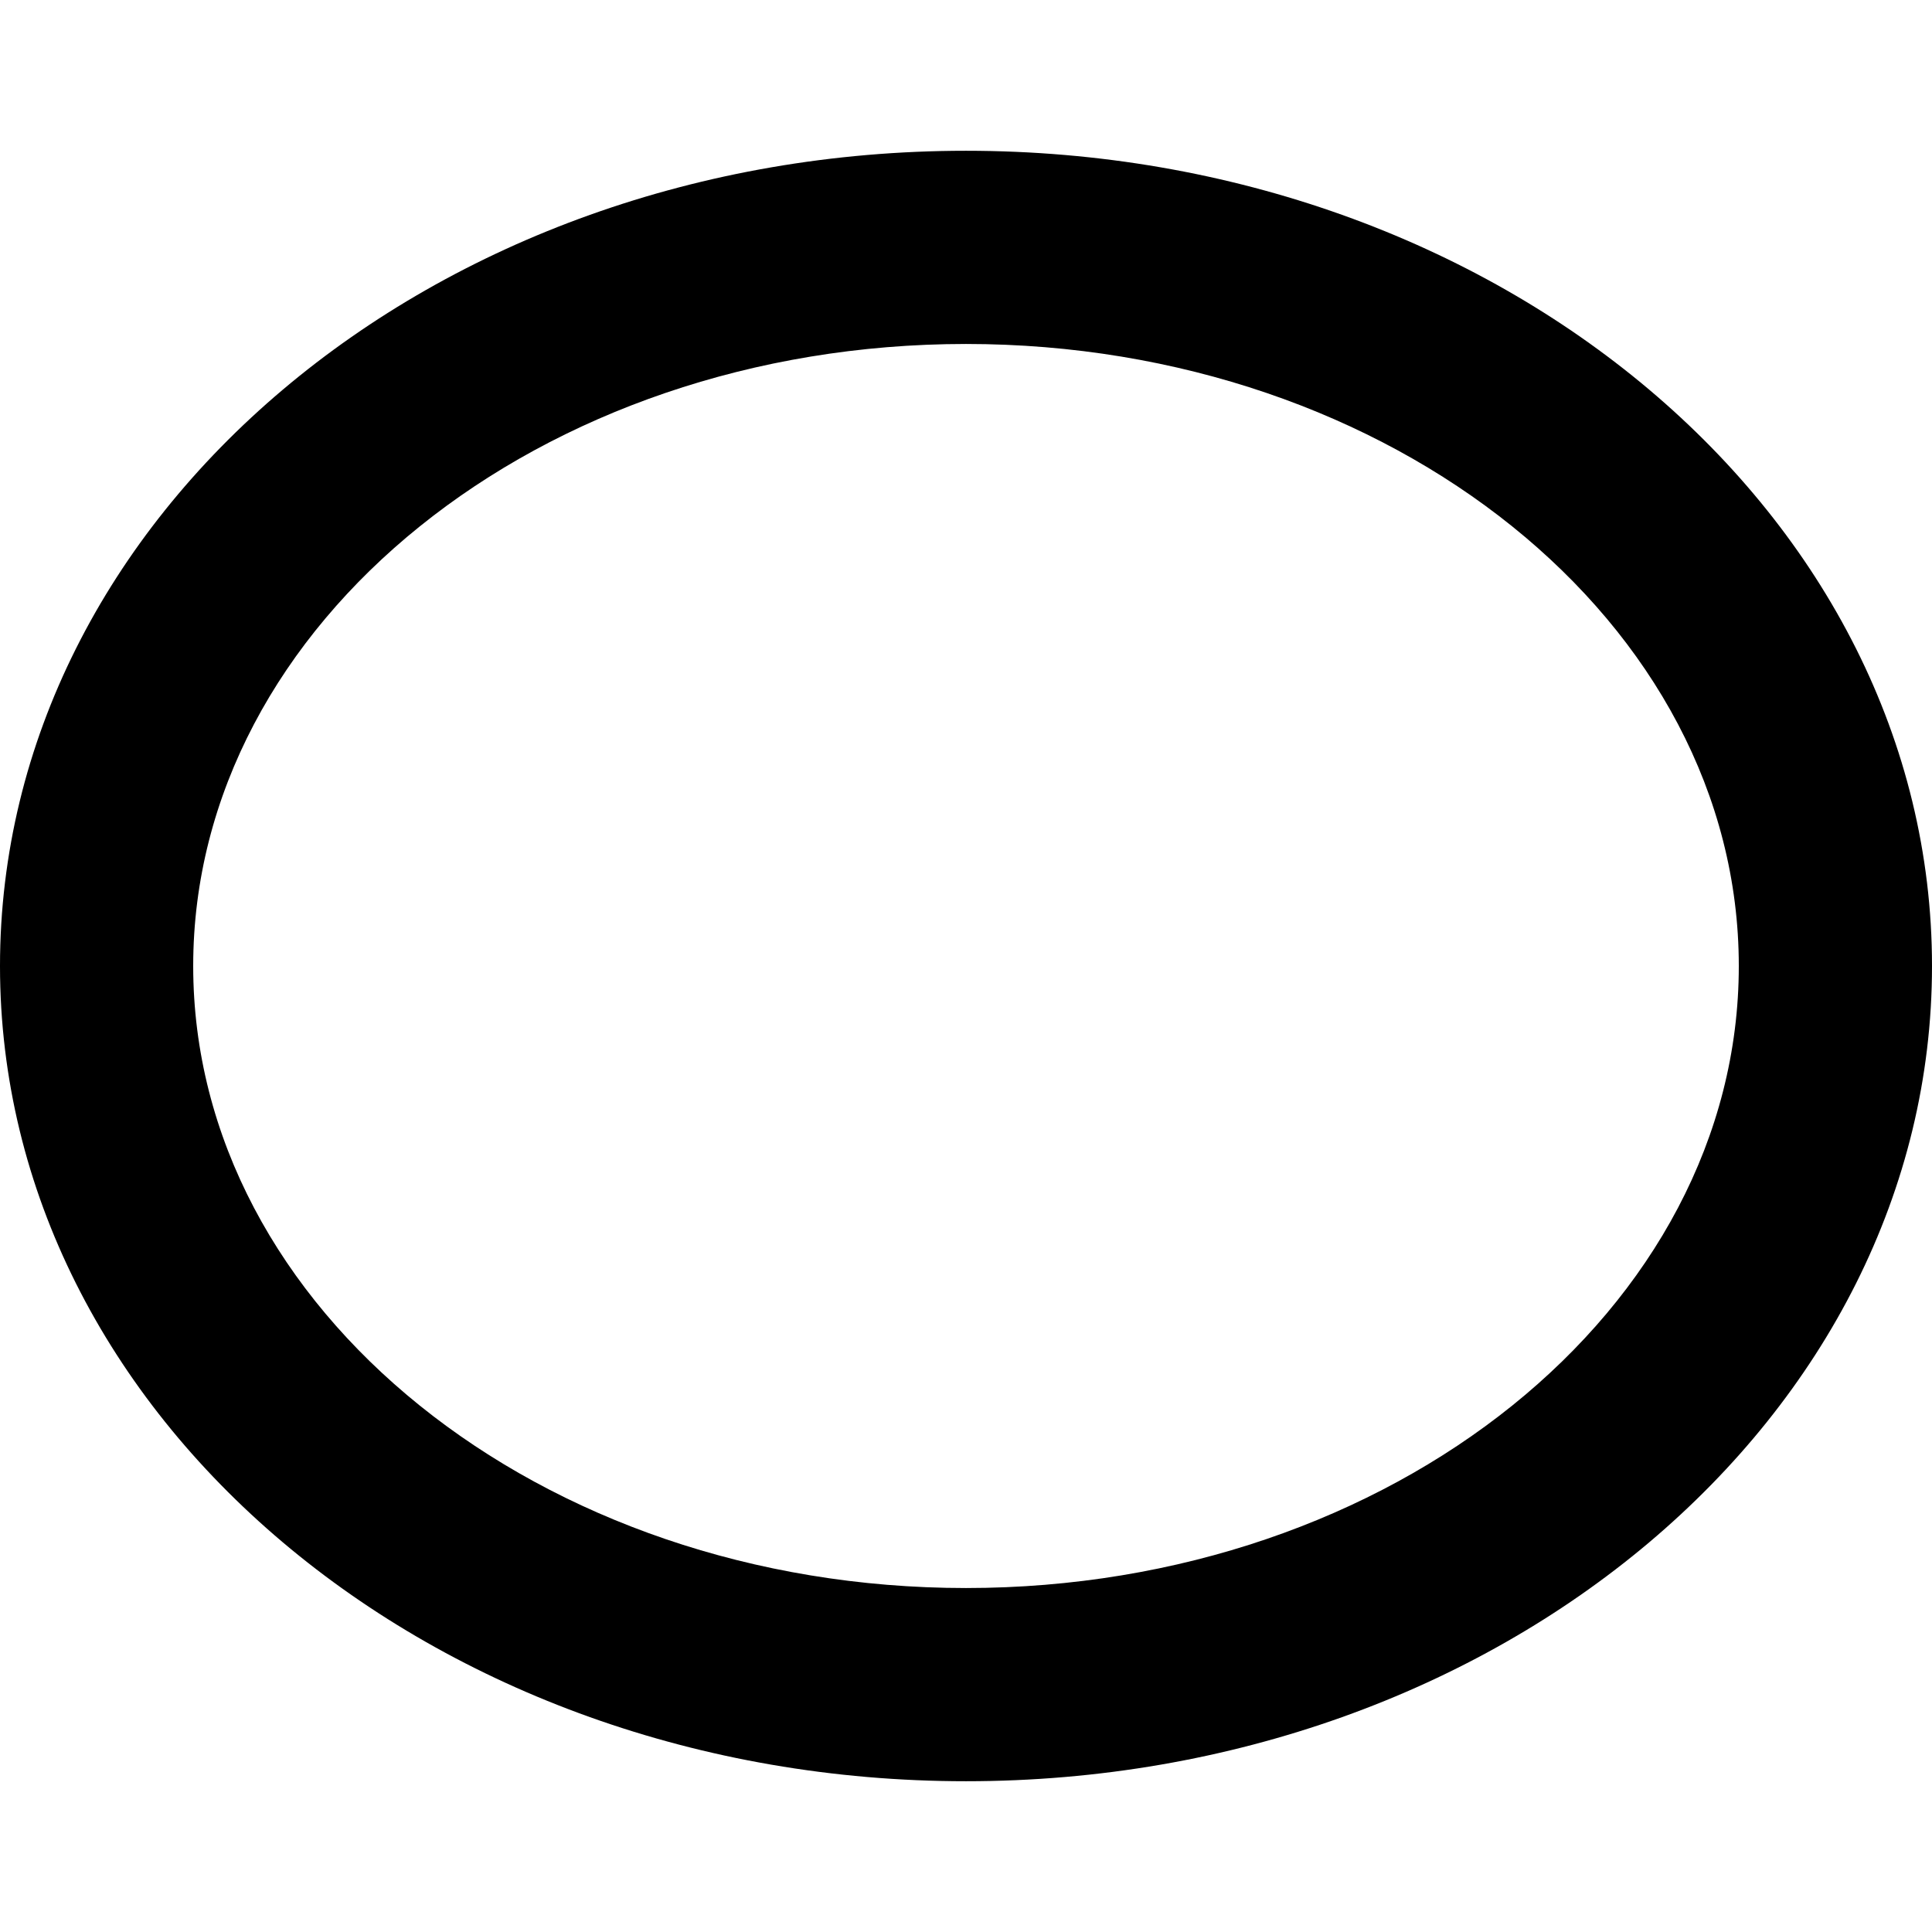 <?xml version="1.0" standalone="no"?><!DOCTYPE svg PUBLIC "-//W3C//DTD SVG 1.1//EN" "http://www.w3.org/Graphics/SVG/1.1/DTD/svg11.dtd"><svg t="1503757136342" class="icon" style="" viewBox="0 0 1024 1024" version="1.1" xmlns="http://www.w3.org/2000/svg" p-id="4790" xmlns:xlink="http://www.w3.org/1999/xlink" width="64" height="64"><defs><style type="text/css"></style></defs><path d="M512 79.911C229.258 79.911 0 273.369 0 512c0 238.631 229.258 432.089 512 432.089 282.782 0 512-193.457 512-432.089C1024 273.369 794.782 79.911 512 79.911zM512 841.689c-225.831 0-409.6-147.929-409.6-329.689 0-181.799 183.769-329.689 409.6-329.689S921.6 330.201 921.6 512C921.6 693.76 737.831 841.689 512 841.689z" p-id="4791"></path></svg>